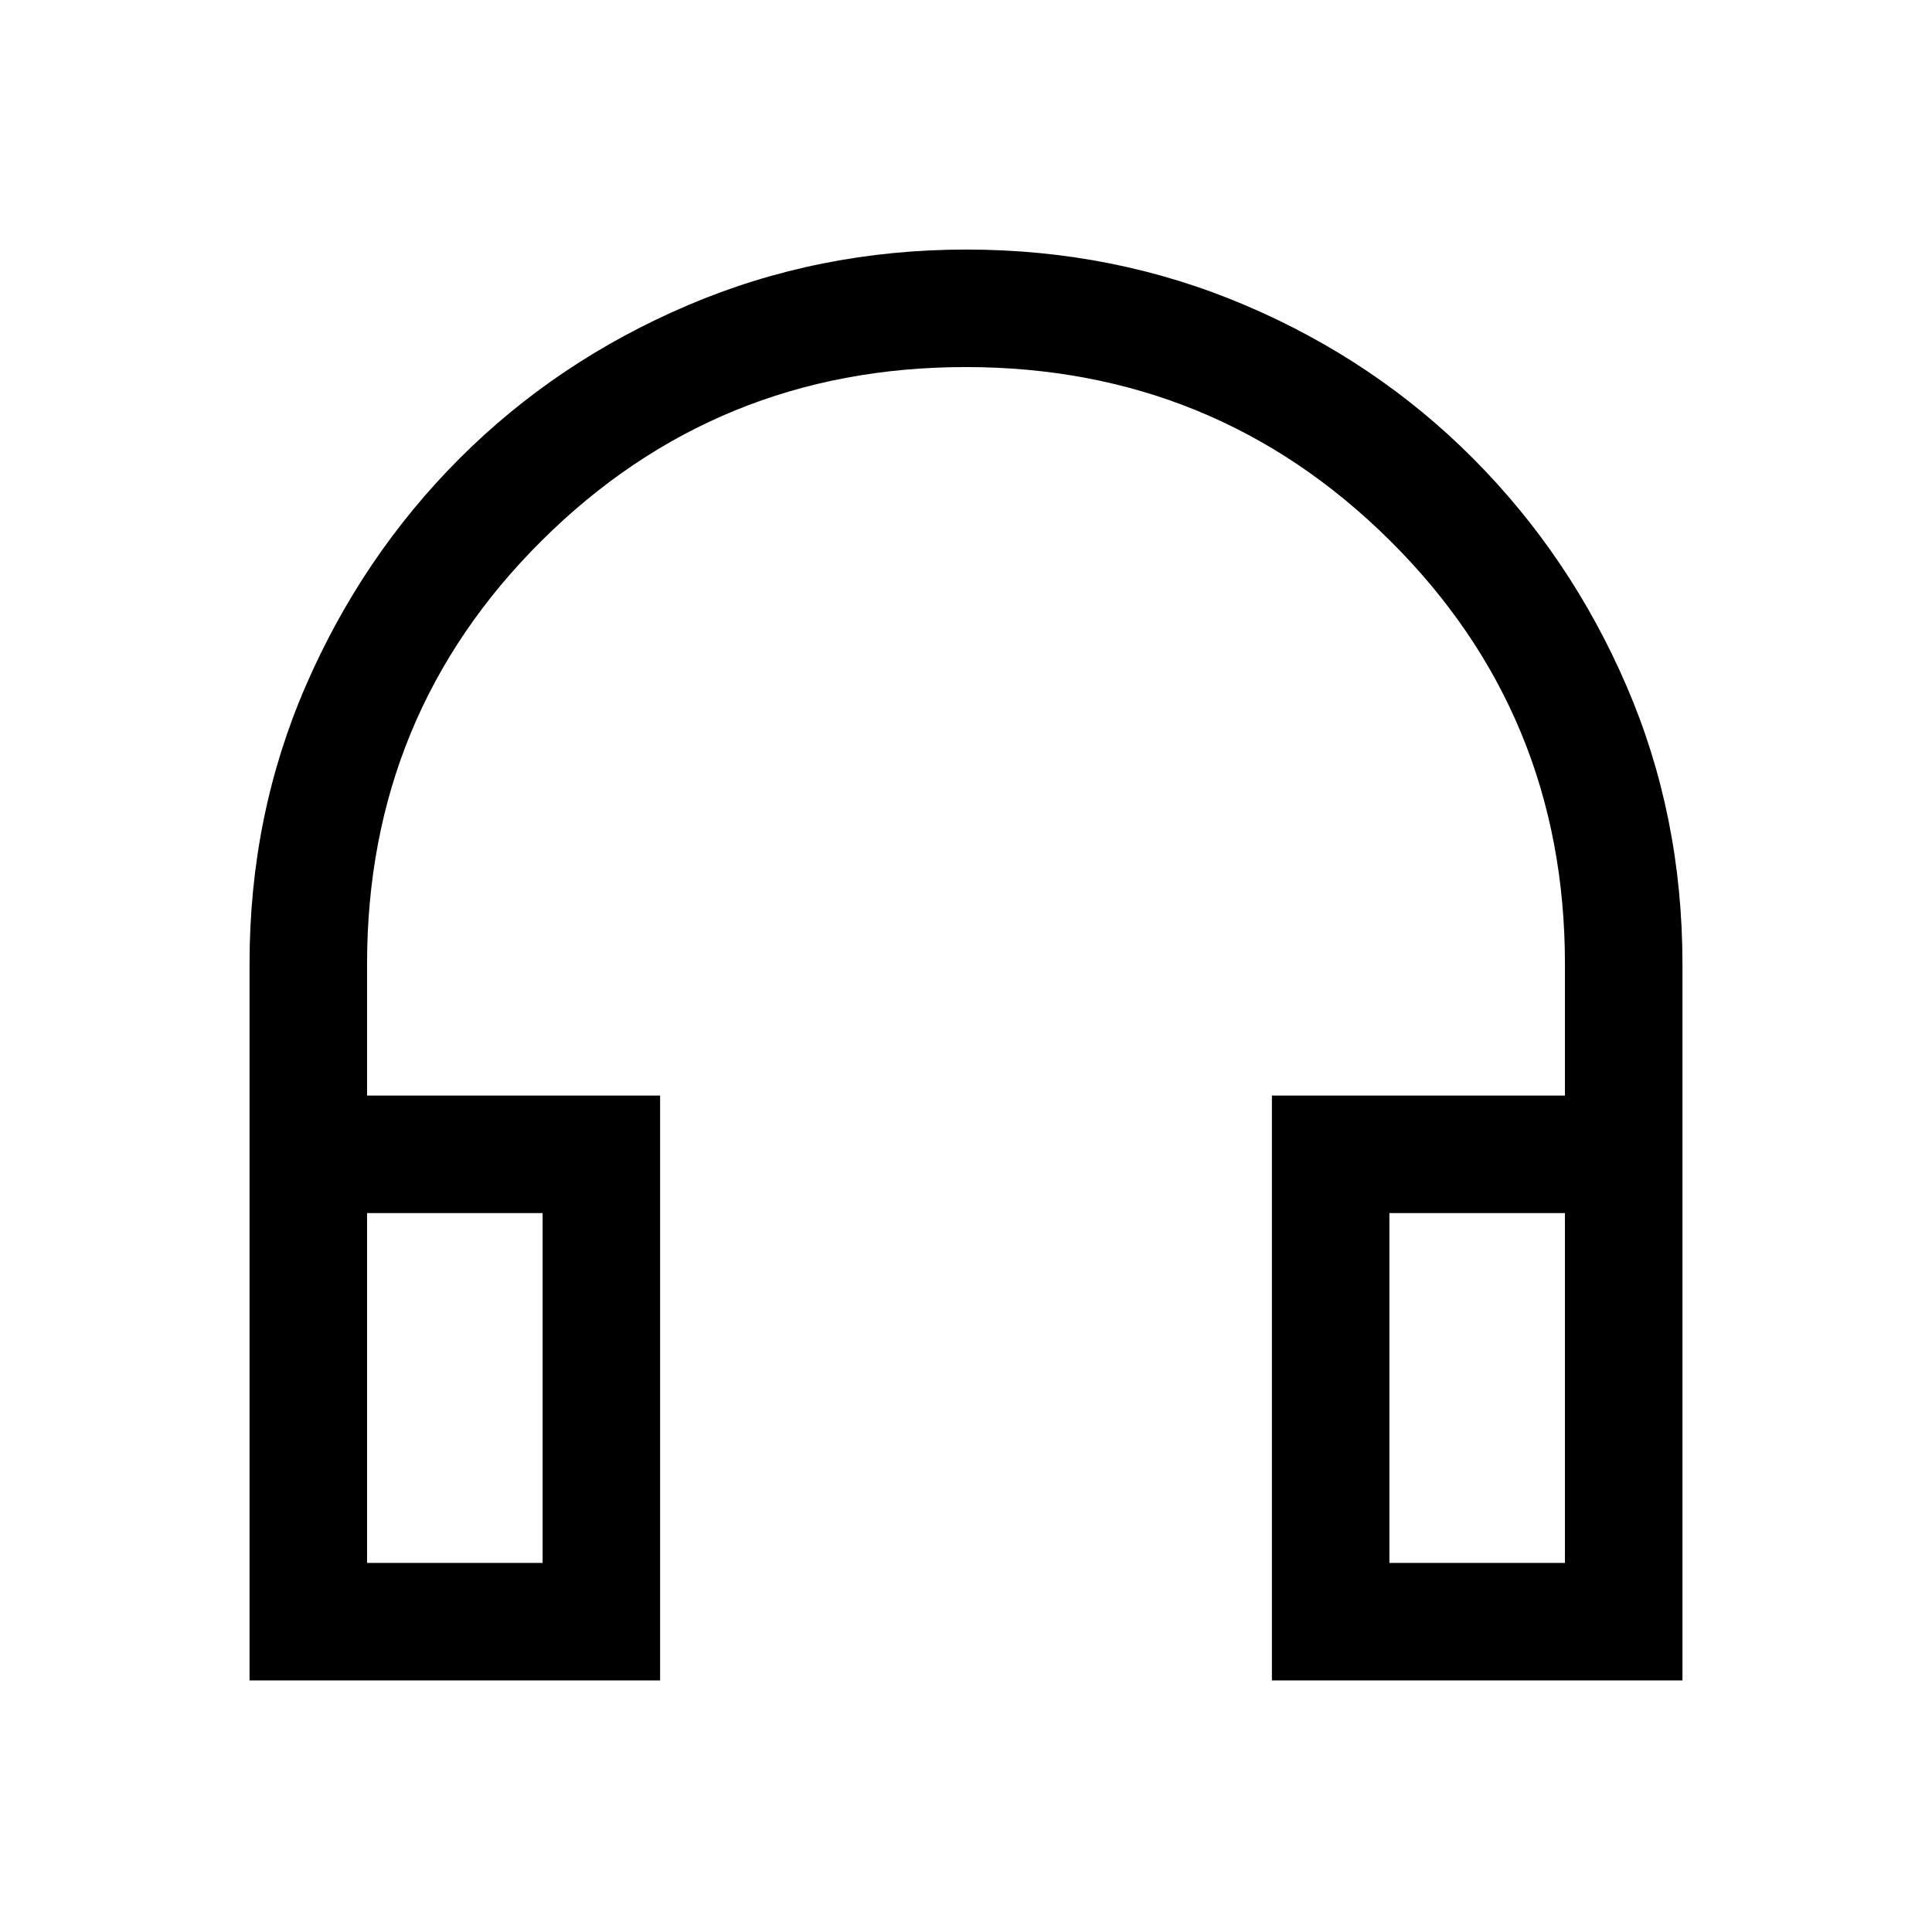 <svg xmlns="http://www.w3.org/2000/svg" height="48" viewBox="0 -960 960 960" width="48"><path d="M328-125H124v-356.2q0-73.73 27.98-138.12 27.97-64.38 76.26-112.76 48.3-48.38 113.33-76.15Q406.59-836 480.18-836q73.59 0 138.56 27.66 64.98 27.66 113.35 76.27 48.37 48.61 76.14 112.97Q836-554.74 836-481.04V-125H632v-290.61h145.61V-481q0-124.11-86.92-210.36-86.92-86.25-210.83-86.25-123.91 0-210.69 86.25T182.39-481v65.39H328V-125Zm-58.38-232.23h-87.23v173.84h87.23v-173.84Zm420.76 0v173.84h87.23v-173.84h-87.23Zm-420.76 0h-87.23 87.23Zm420.76 0h87.23-87.23Z"/></svg>